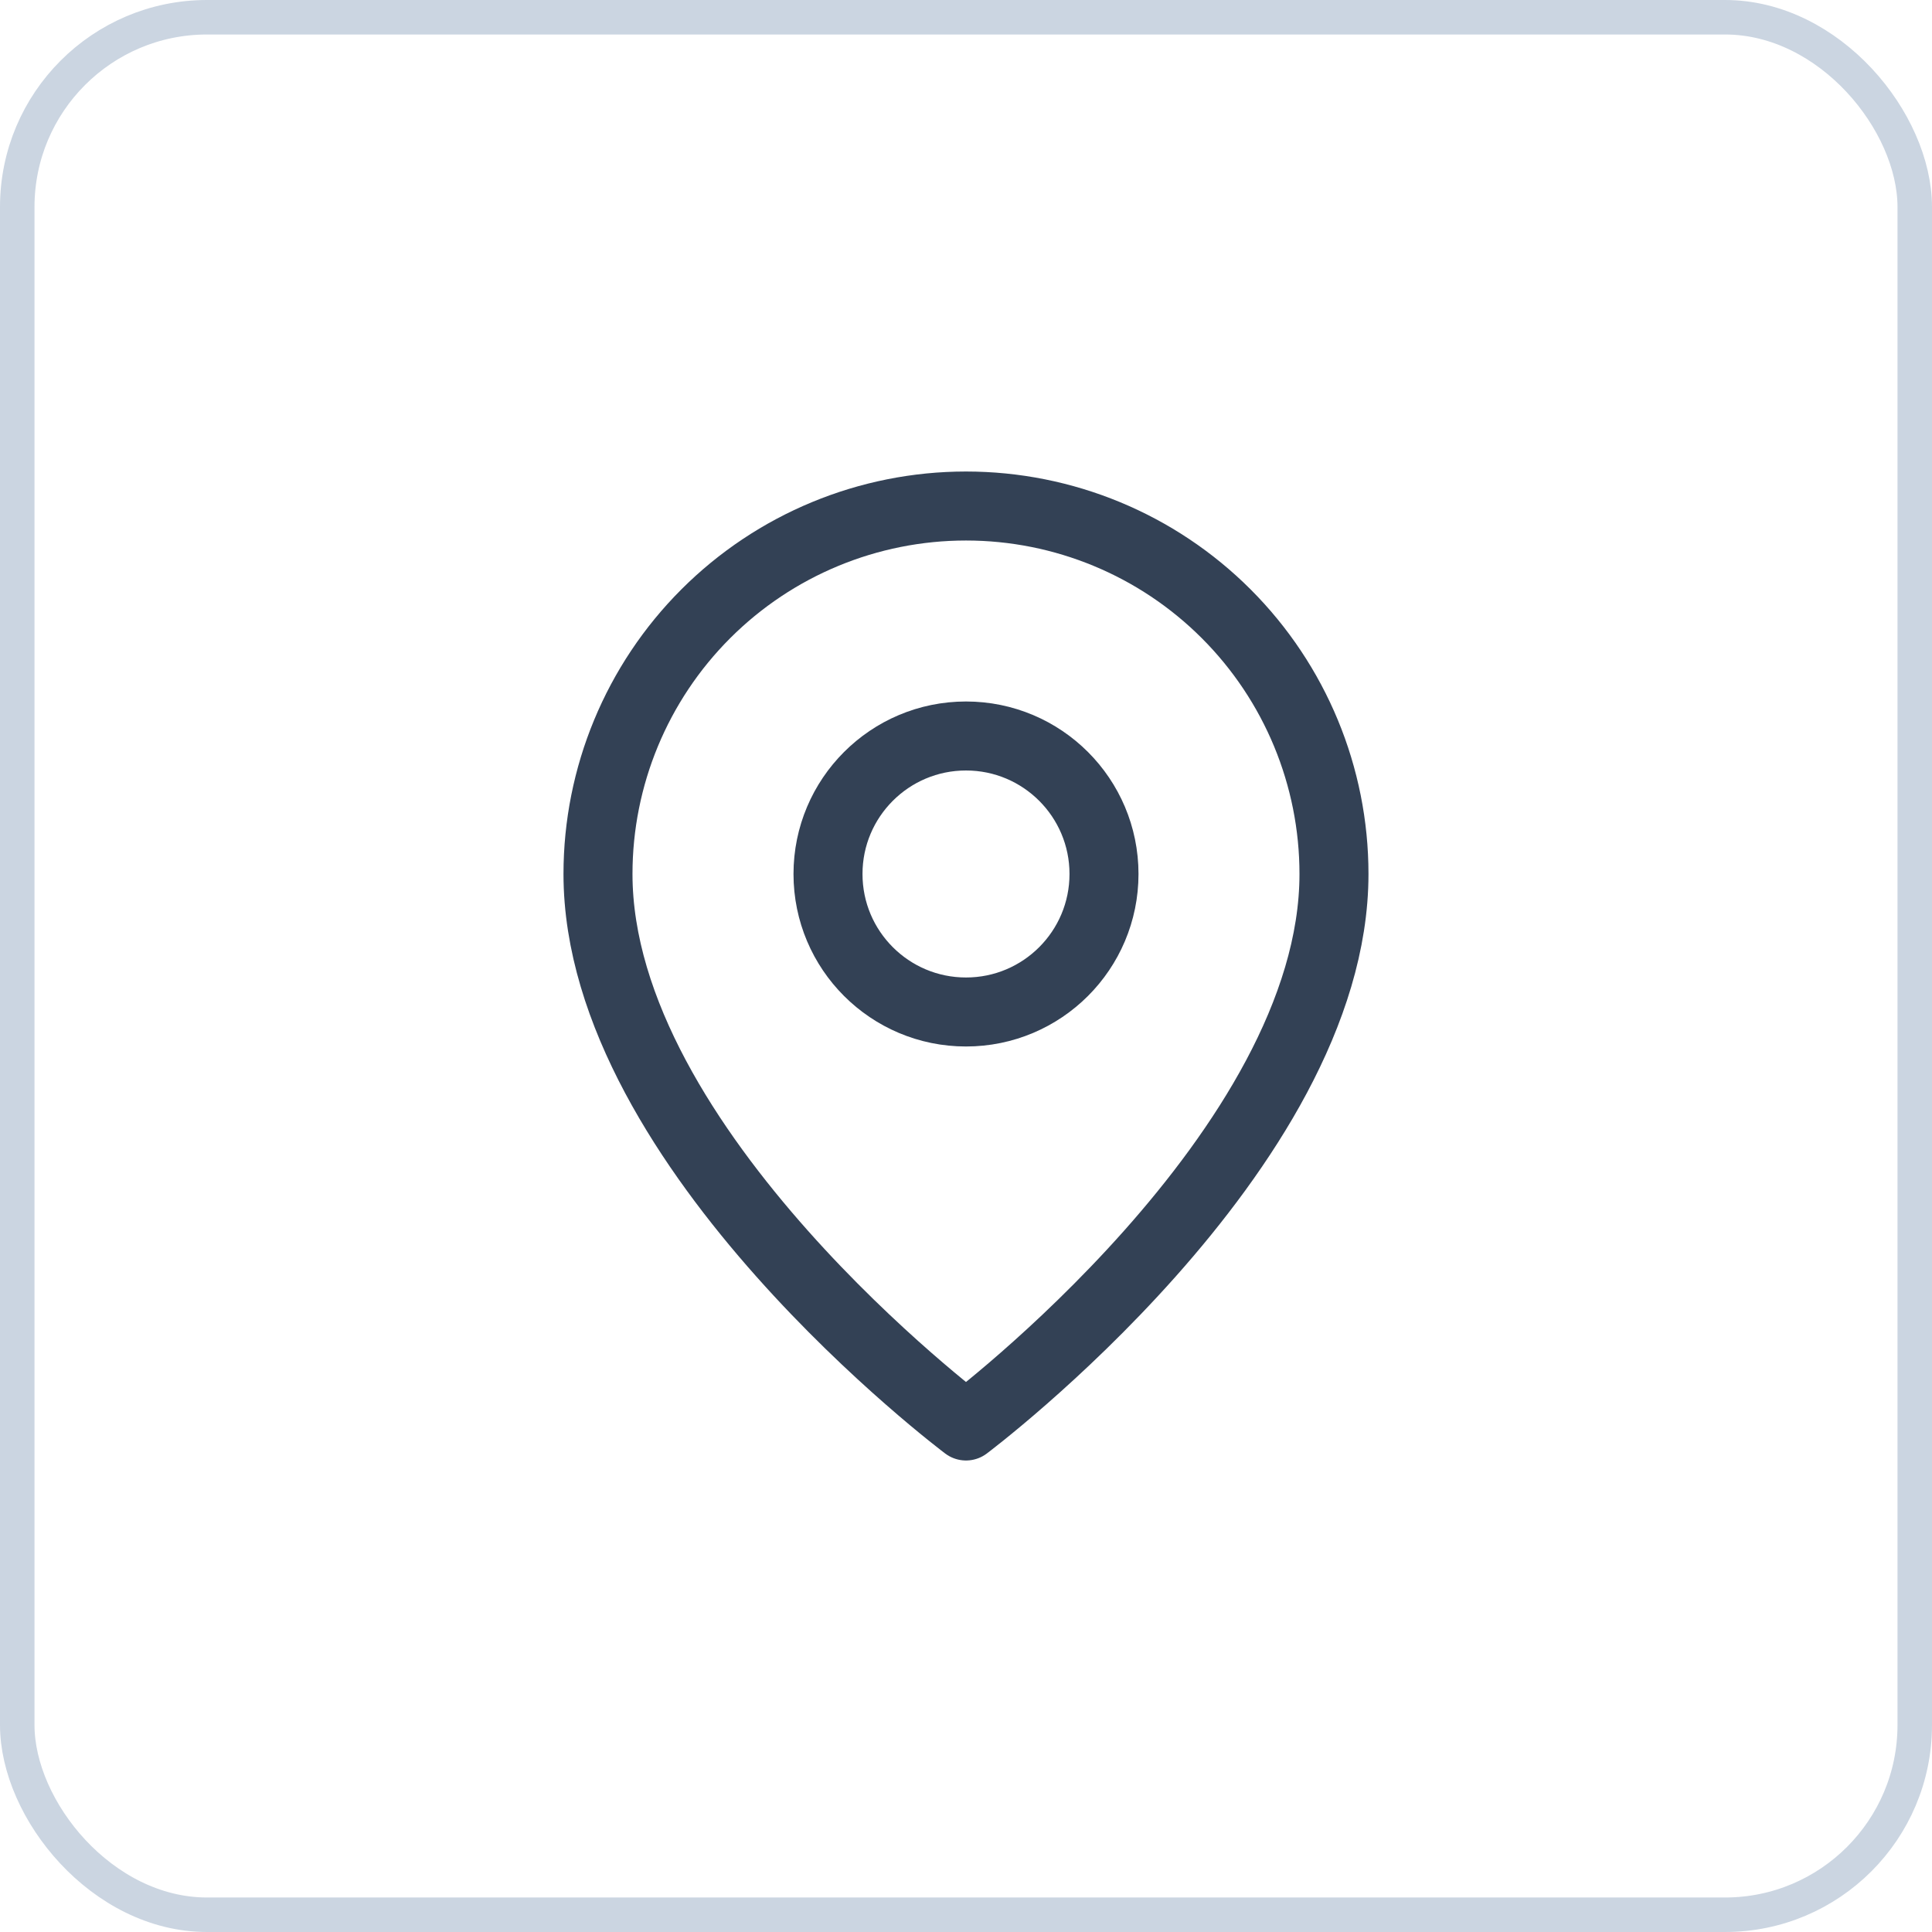 <svg width="56" height="56" viewBox="0 0 56 56" fill="none" xmlns="http://www.w3.org/2000/svg">
<rect x="0.5" y="0.5" width="55" height="55" rx="5.5" stroke="#CBD5E1"/>
<path d="M38.666 25.333C38.666 33.333 28 41.333 28 41.333C28 41.333 17.333 33.333 17.333 25.333C17.333 22.504 18.457 19.791 20.457 17.791C22.458 15.79 25.171 14.667 28 14.667C30.829 14.667 33.542 15.79 35.542 17.791C37.542 19.791 38.666 22.504 38.666 25.333Z" stroke="#334155" stroke-width="2" stroke-linecap="round" stroke-linejoin="round"/>
<path d="M28 29.333C30.209 29.333 32 27.543 32 25.333C32 23.124 30.209 21.333 28 21.333C25.791 21.333 24 23.124 24 25.333C24 27.543 25.791 29.333 28 29.333Z" stroke="#334155" stroke-width="2" stroke-linecap="round" stroke-linejoin="round"/>
</svg>
